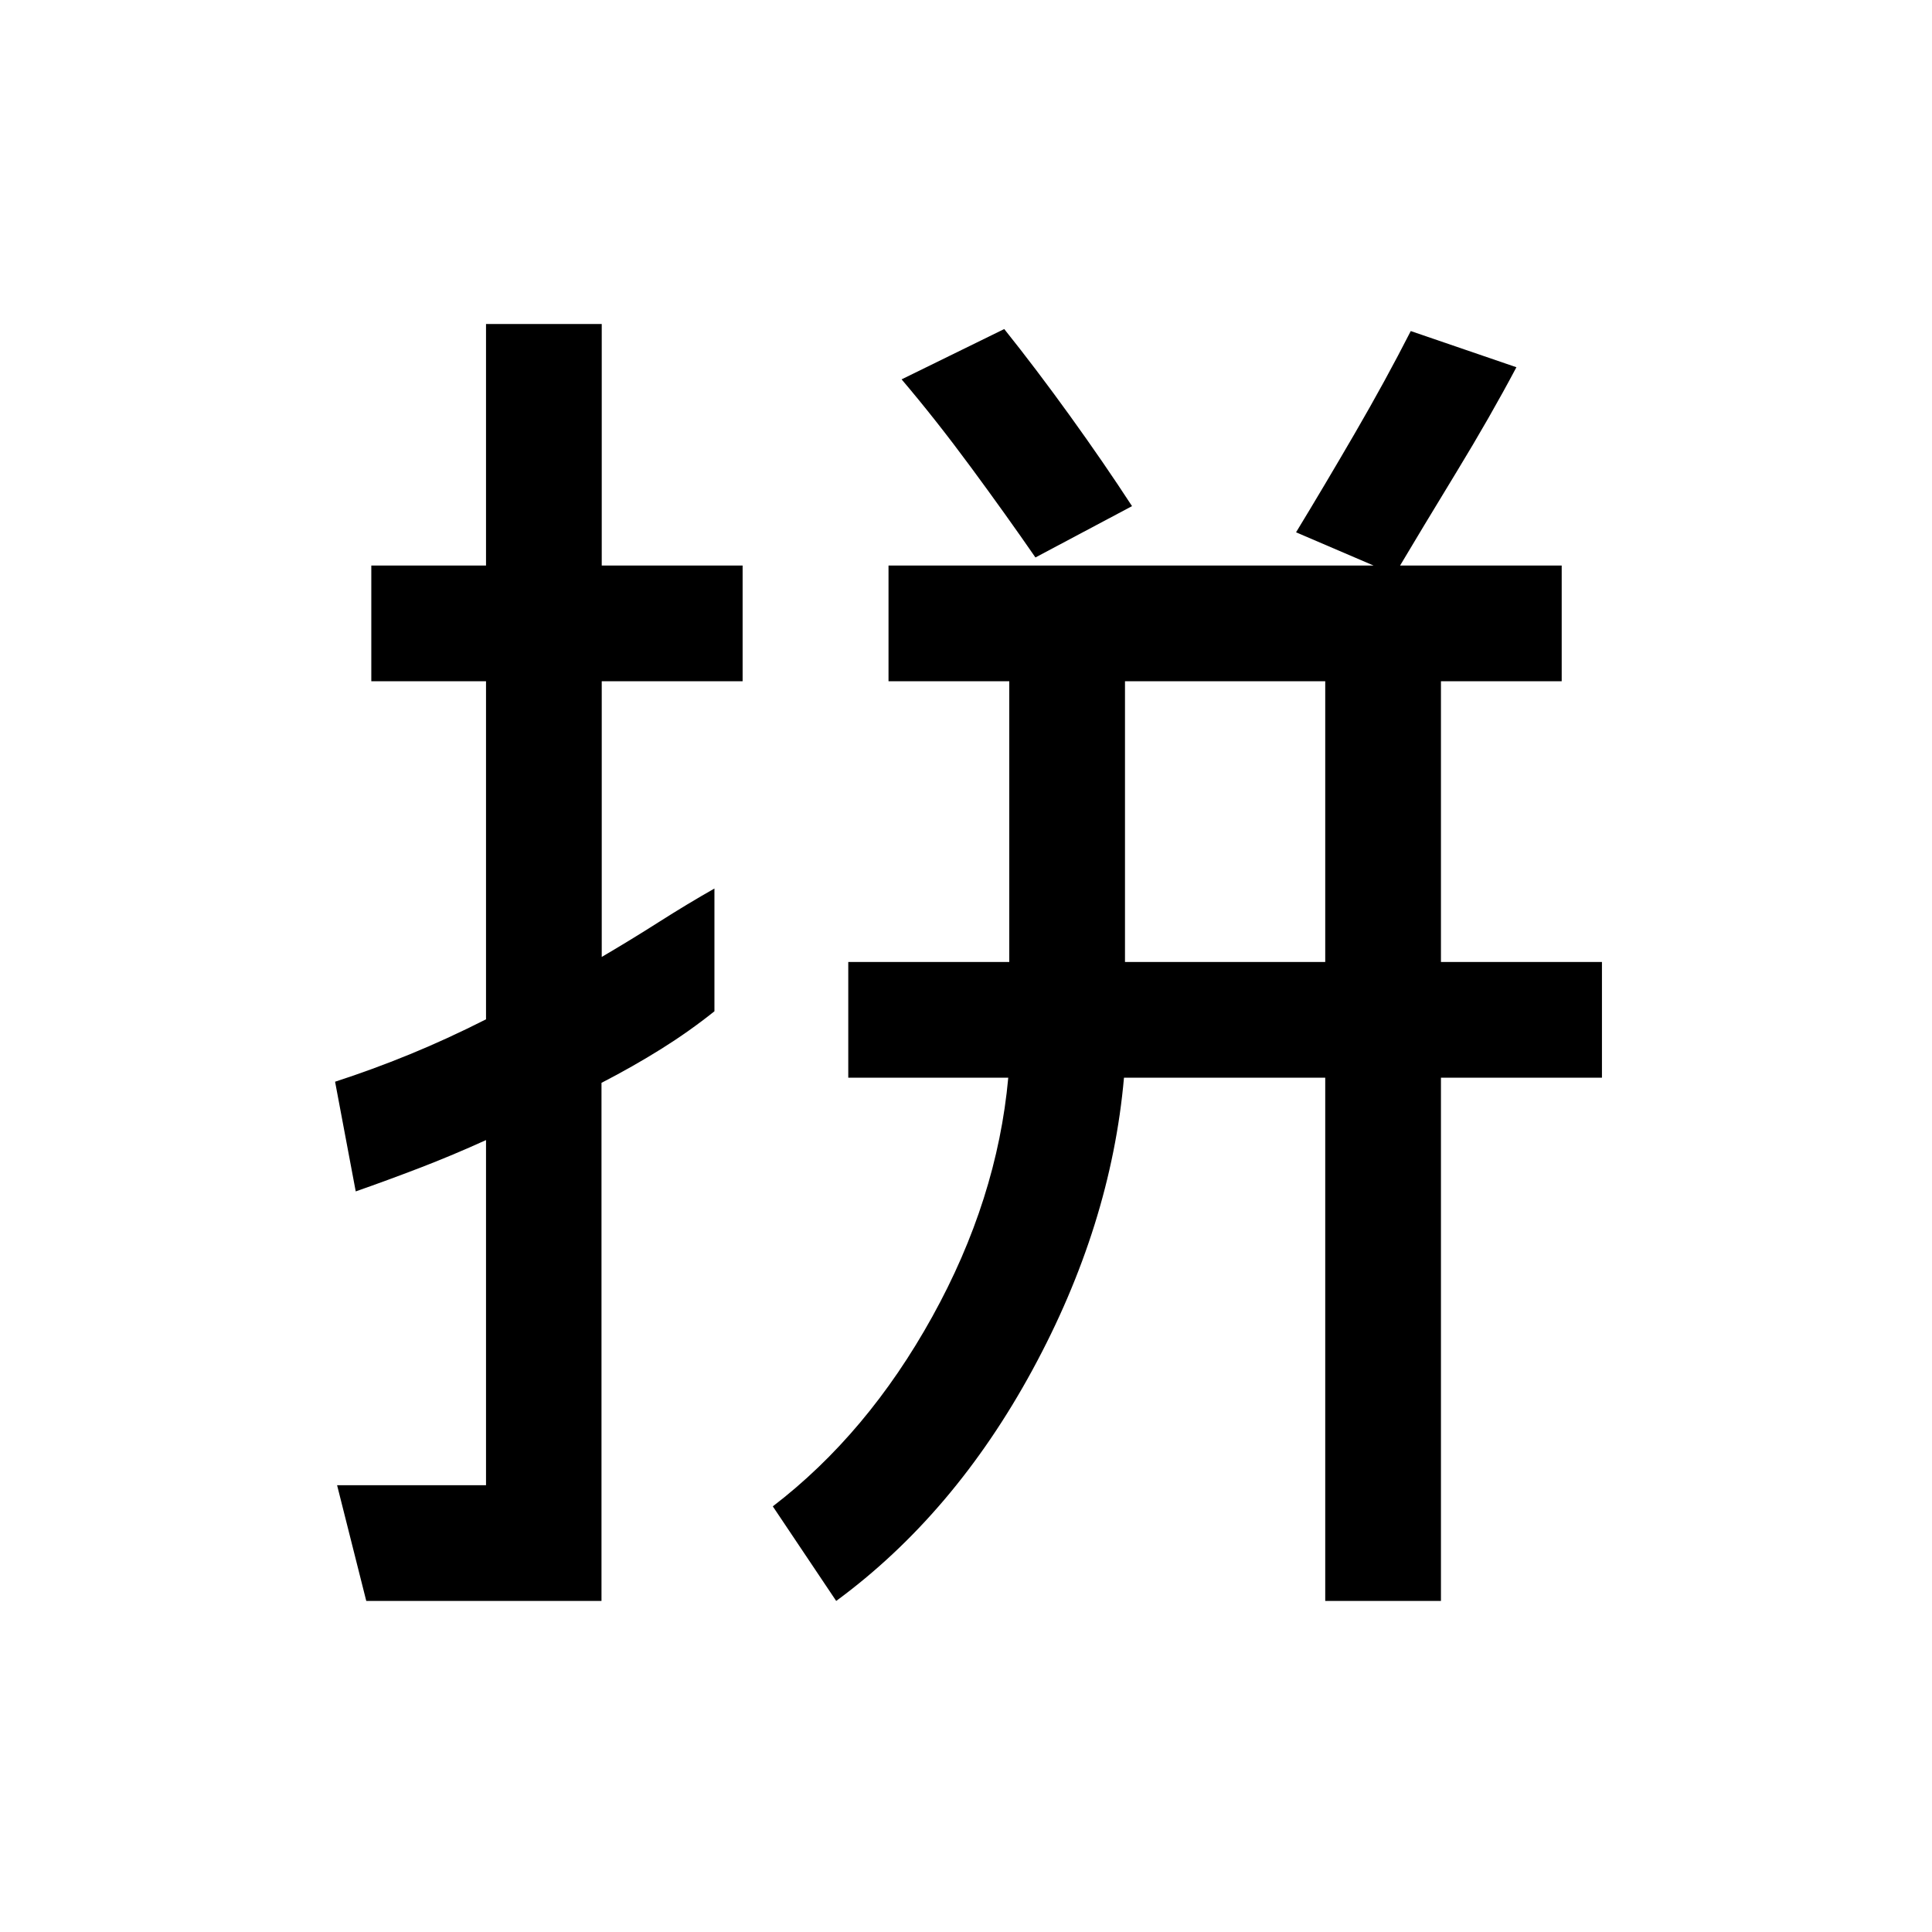 <svg xmlns="http://www.w3.org/2000/svg" height="48" viewBox="0 -960 960 960" width="48"><path d="M559-482h99.5v-139.5H559V-482ZM182-164.5 167.5-222h74v-171.5q-16.5 7.5-32.75 13.75T176.76-368l-10.26-54.5q18.5-6 37.01-13.57 18.51-7.57 37.99-17.43v-168h-57V-679h57v-120H299v120h70v57.5h-70v137q14.5-8.5 28.5-17.42 14-8.91 27.5-16.58v61q-12.5 10-26.5 18.75t-29.62 16.81v257.44H182Zm233.5 0-31.5-47q47-36 79.25-94.25T501-424.5h-79.5V-482h80v-139.5h-60V-679H776v57.5h-60V-482h80v57.5h-80v260h-57.5v-260h-100Q552-351 513-279.25T415.5-164.5Zm277.5-510-49-21q14-23 29.25-49.25T701-795.5l52.5 17.98q-13 24.52-29.75 52.02Q707-698 693-674.5ZM514.5-683q-14.5-21-32-44.75T448-771.5l51-25q16 20 32.75 43.25t30.75 44.75l-48 25.5Z"/></svg>